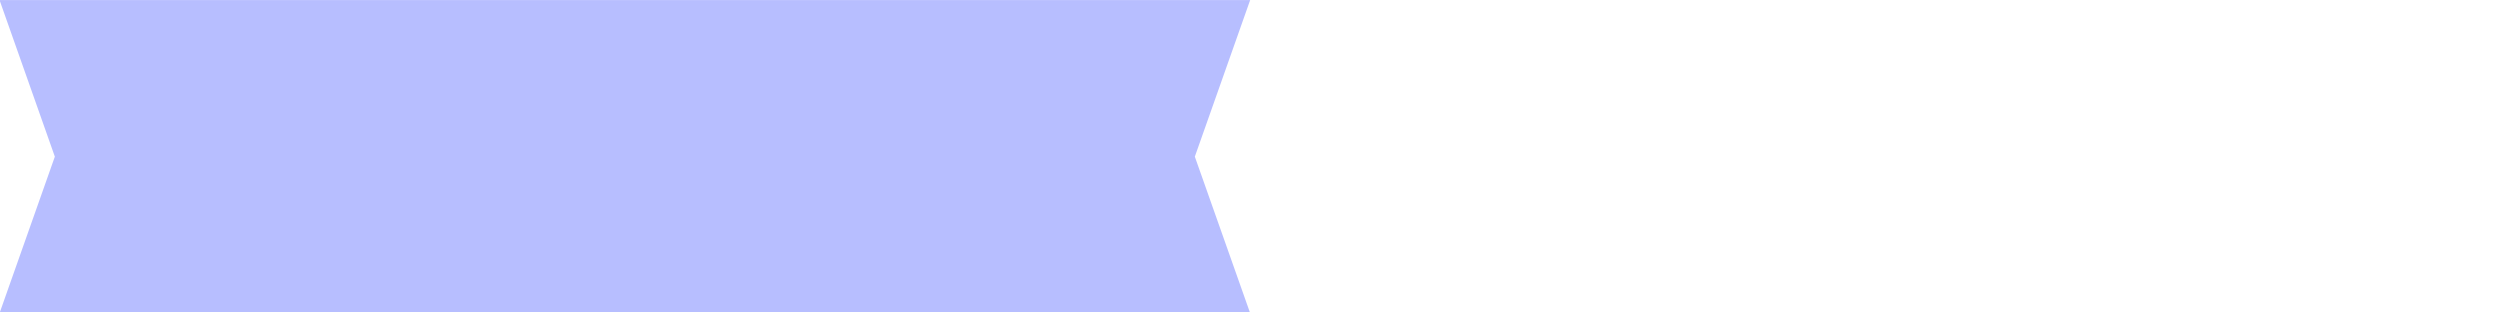 <?xml version="1.0" encoding="UTF-8" standalone="no"?>
<svg
   xmlns:dc="http://purl.org/dc/elements/1.1/"
   xmlns:cc="http://creativecommons.org/ns#"
   xmlns:rdf="http://www.w3.org/1999/02/22-rdf-syntax-ns#"
   xmlns:svg="http://www.w3.org/2000/svg"
   xmlns="http://www.w3.org/2000/svg"
   xmlns:sodipodi="http://sodipodi.sourceforge.net/DTD/sodipodi-0.dtd"
   xmlns:inkscape="http://www.inkscape.org/namespaces/inkscape"
   enable-background="new 0 0 800 600"
   version="1.1"
   viewBox="0 0 1600 200"
   id="svg3823"
   sodipodi:docname="banner1.svg"
   inkscape:version="0.92.1 r15371"
   width="1600"
   height="200"
   inkscape:export-filename="C:\Users\ScoutM\Documents\Angular\UIandI\src\assets\bannerDark.png"
   inkscape:export-xdpi="96"
   inkscape:export-ydpi="96">
  <defs
     id="defs3827" />
  <sodipodi:namedview
     pagecolor="#ffffff"
     bordercolor="#666666"
     borderopacity="0"
     objecttolerance="10"
     gridtolerance="10"
     guidetolerance="10"
     inkscape:pageopacity="0"
     inkscape:pageshadow="2"
     inkscape:window-width="2159"
     inkscape:window-height="1442"
     id="namedview3825"
     showgrid="true"
     inkscape:zoom="0.5"
     inkscape:cx="-275.36607"
     inkscape:cy="548.65947"
     inkscape:window-x="3495"
     inkscape:window-y="116"
     inkscape:window-maximized="0"
     inkscape:current-layer="svg3823">
    <inkscape:grid
       type="xygrid"
       id="grid3842" />
  </sodipodi:namedview>
  <radialGradient
     id="a"
     cx="562"
     cy="49"
     r="353.55"
     gradientTransform="matrix(1,0,0,-1,-162,349)"
     gradientUnits="userSpaceOnUse">
    <stop
       stop-color="#fff"
       offset="0"
       id="stop3680" />
    <stop
       stop-color="#FFFDE3"
       offset="1"
       id="stop3682" />
  </radialGradient>
  <polygon
     points="80.23,205.75 89.395,225.67 80.23,245.58 287.48,245.58 278.31,225.67 287.48,205.75 "
     id="polygon3687"
     transform="matrix(3.862,0,0,5.031,-310.143,-1035.09)"
     style="fill:#b7beff;fill-opacity:1" />
</svg>
